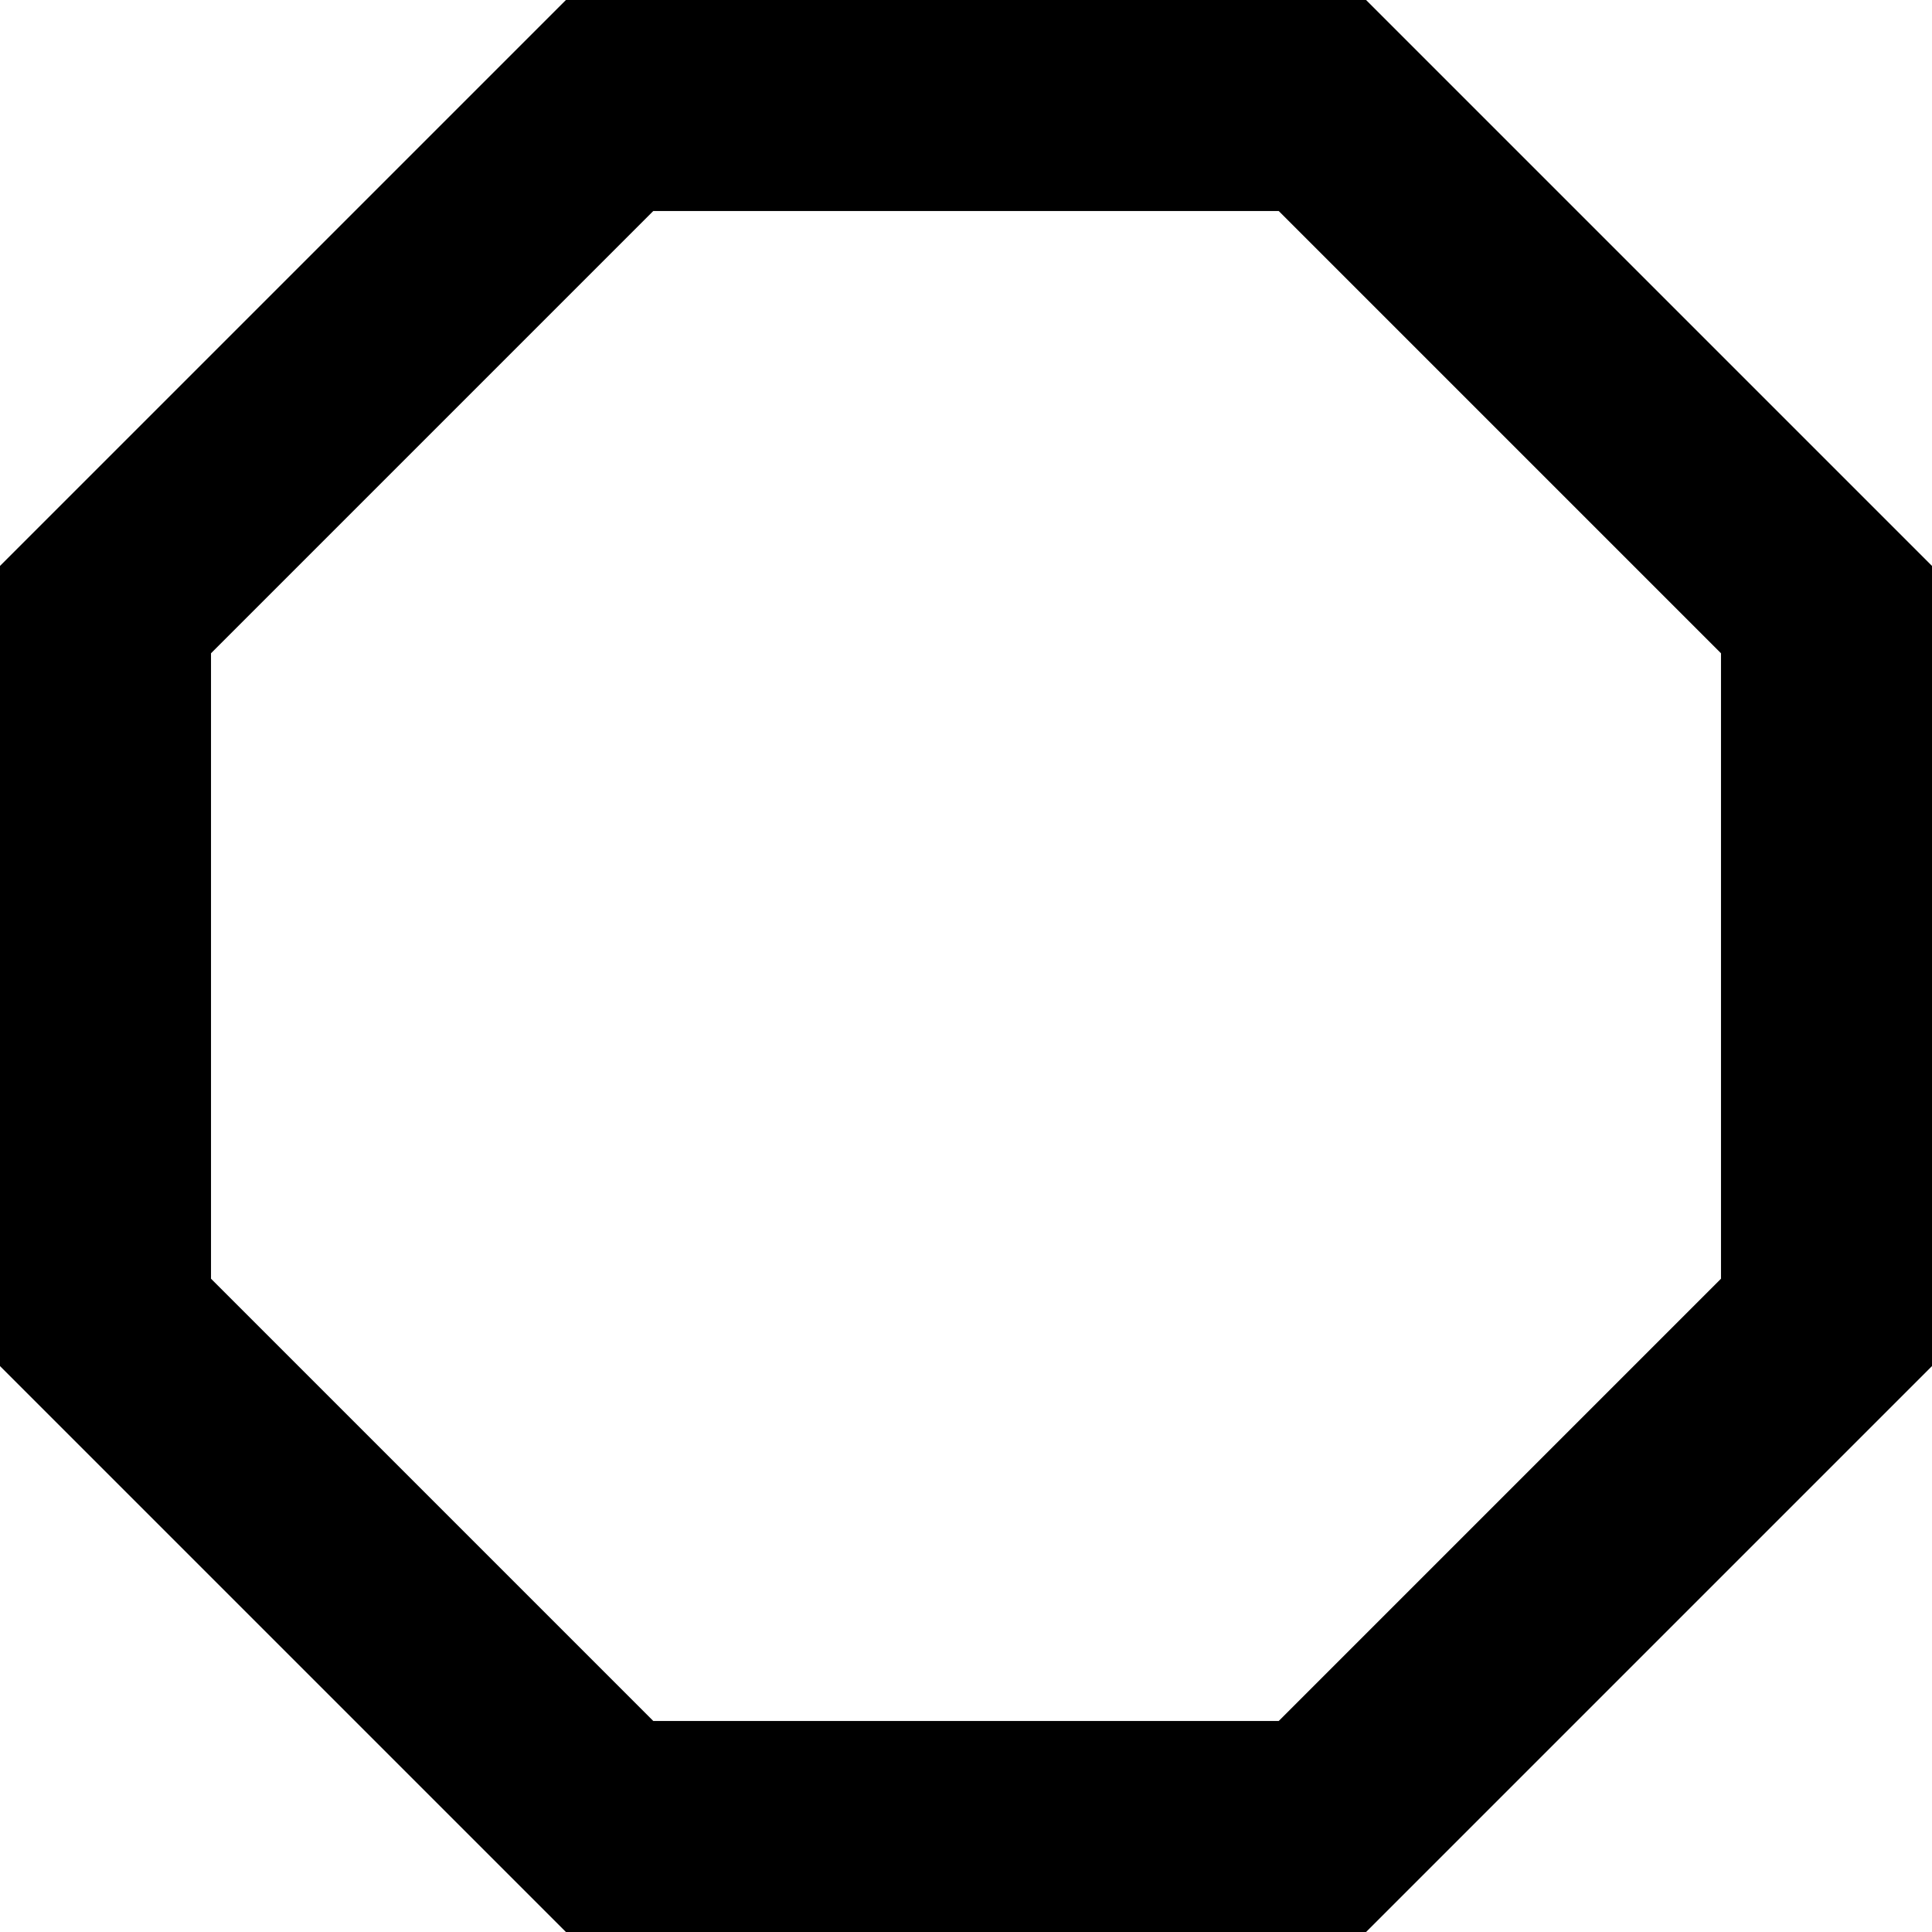 <svg xmlns="http://www.w3.org/2000/svg" id="libre-octagon-o" viewBox="0 0 14 14"><path d="m 9.266,1.529 3.205,3.205 0,4.532 -3.205,3.205 -4.532,0 -3.205,-3.205 0,-4.532 3.205,-3.205 4.532,0 z M 9.899,0 4.101,0 0,4.101 0,9.899 4.101,14 9.899,14 14,9.899 14,4.101 9.899,0 Z"/></svg>